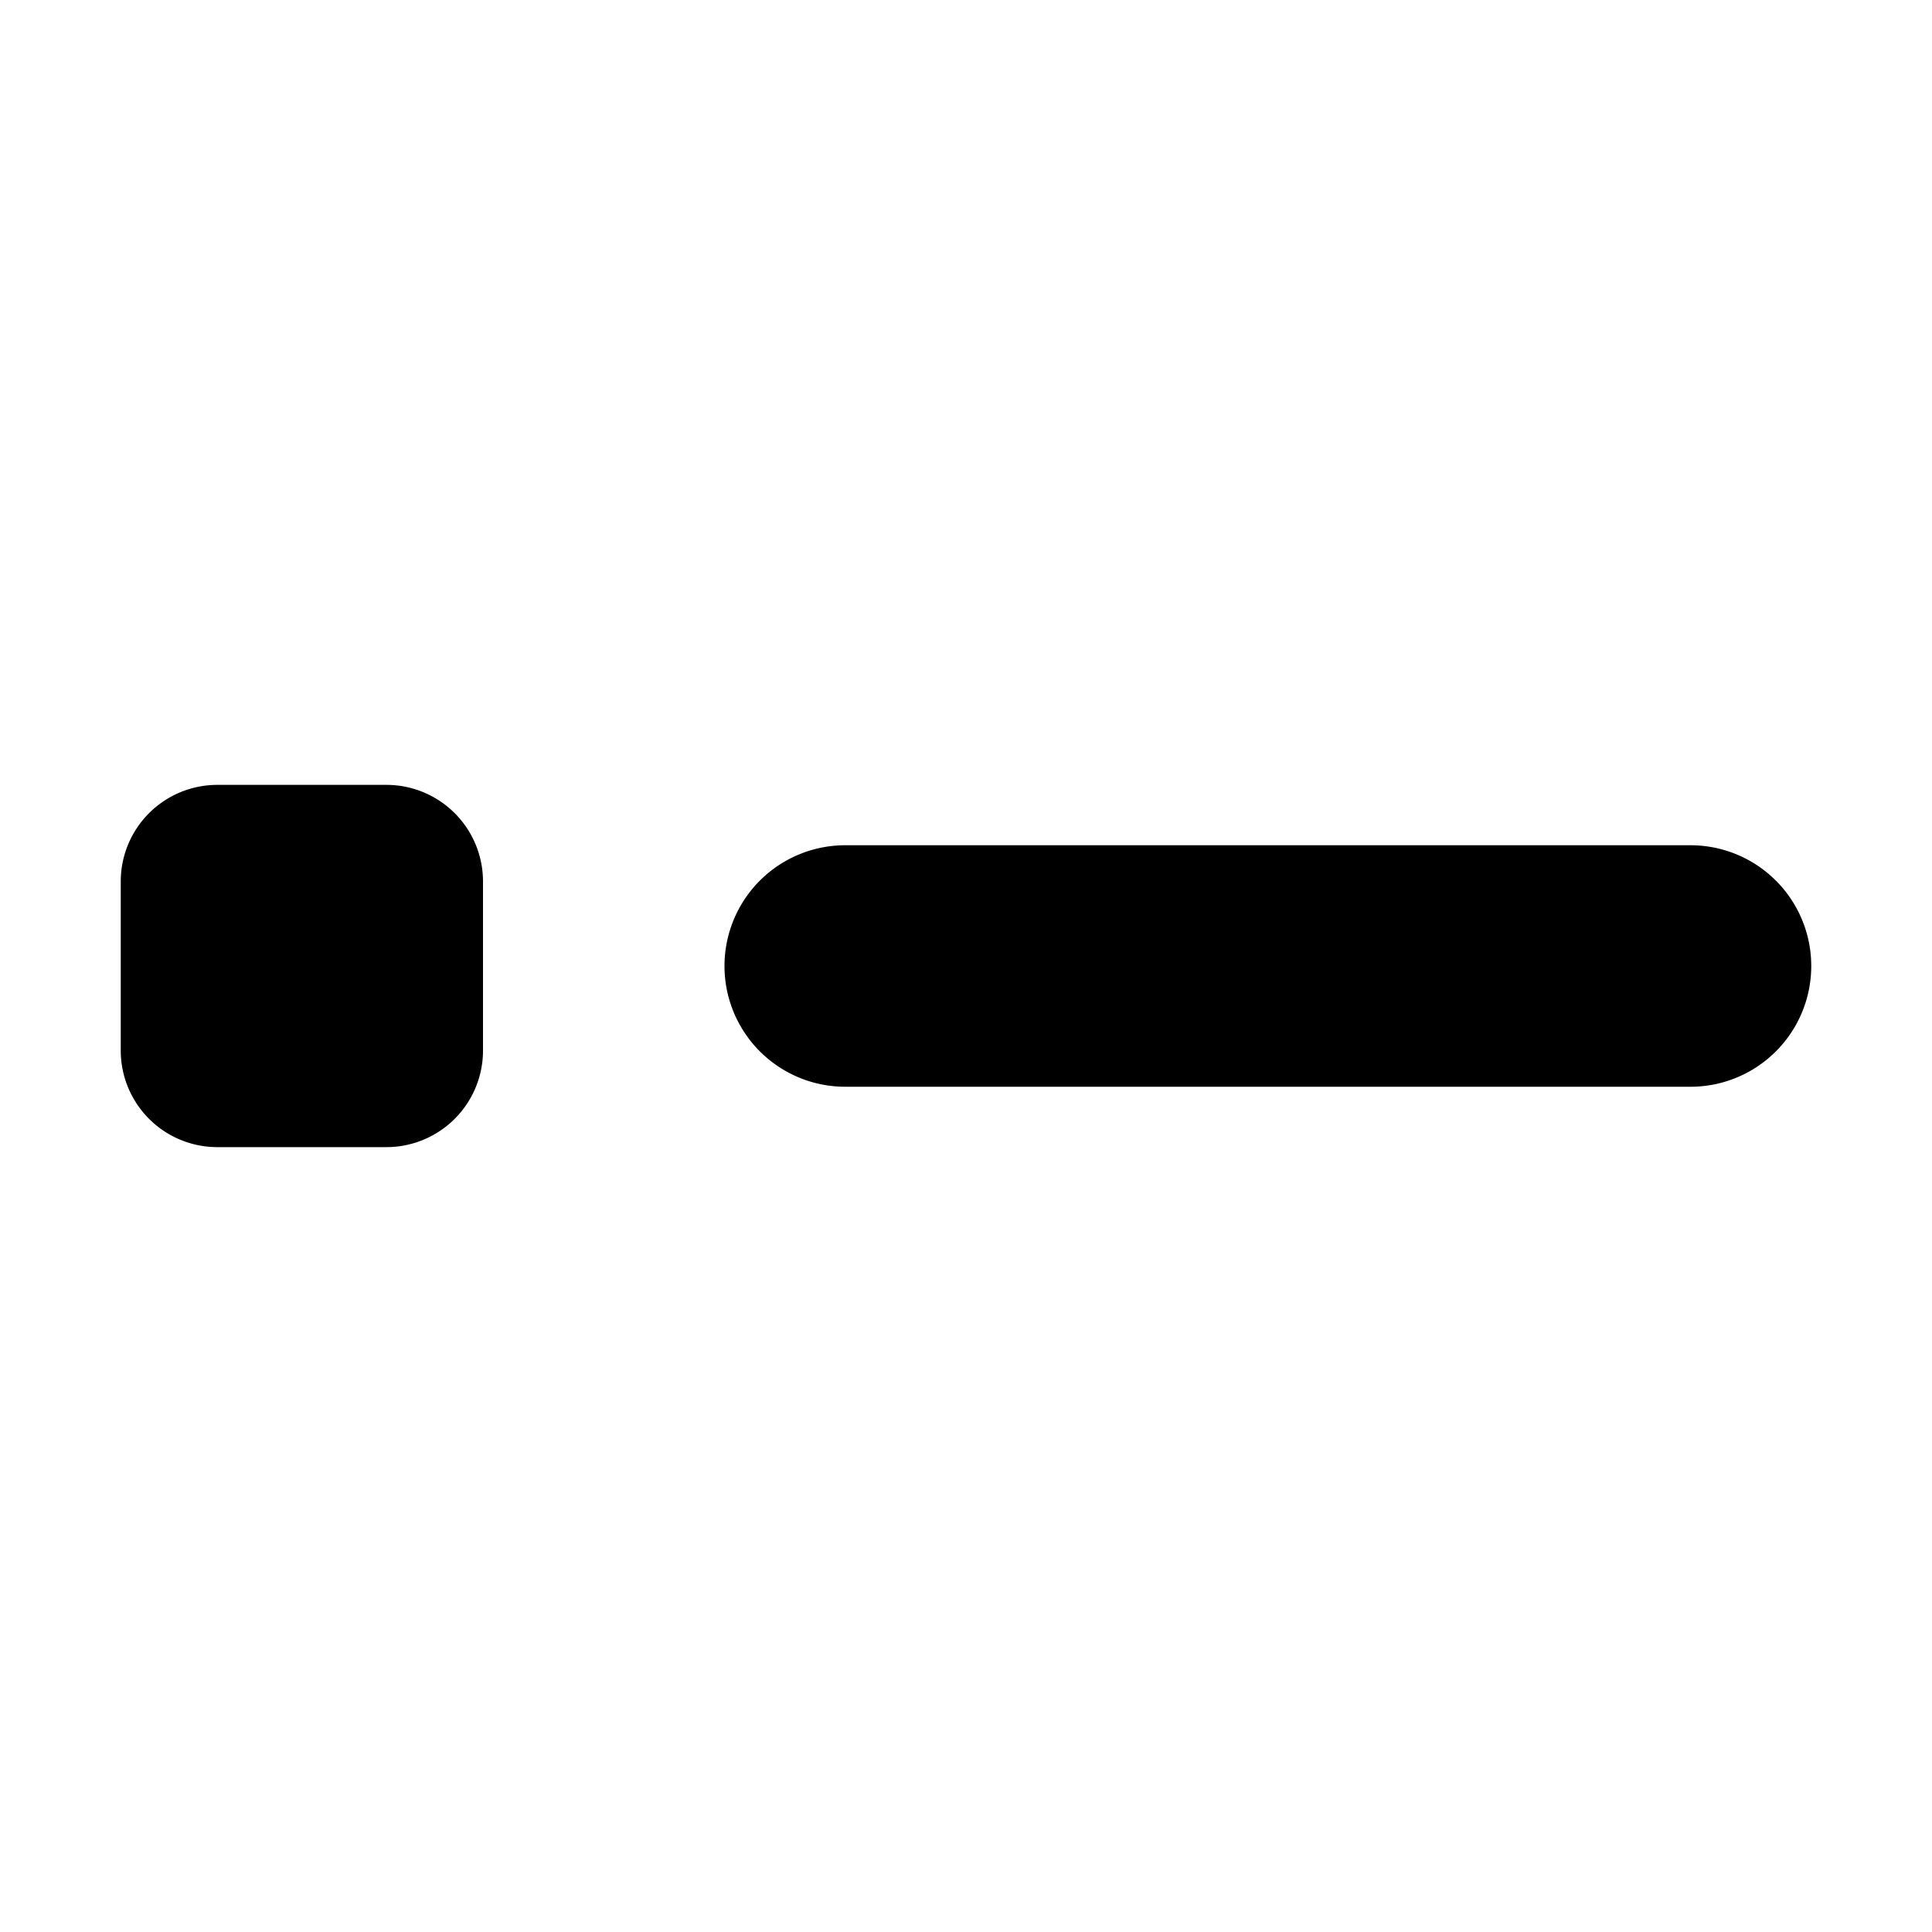 <svg viewBox="0 0 16 16" xmlns="http://www.w3.org/2000/svg">
  <path
    fill-rule="evenodd"
    clip-rule="evenodd"
    d="M1.8 6.5a.8.8 0 0 0-.8.8v1.4a.8.8 0 0 0 .8.8h1.4a.8.8 0 0 0 .8-.8V7.3a.8.8 0 0 0-.8-.8H1.8ZM7 7a1 1 0 0 0 0 2h7a1 1 0 1 0 0-2H7Z"
  />
</svg>
